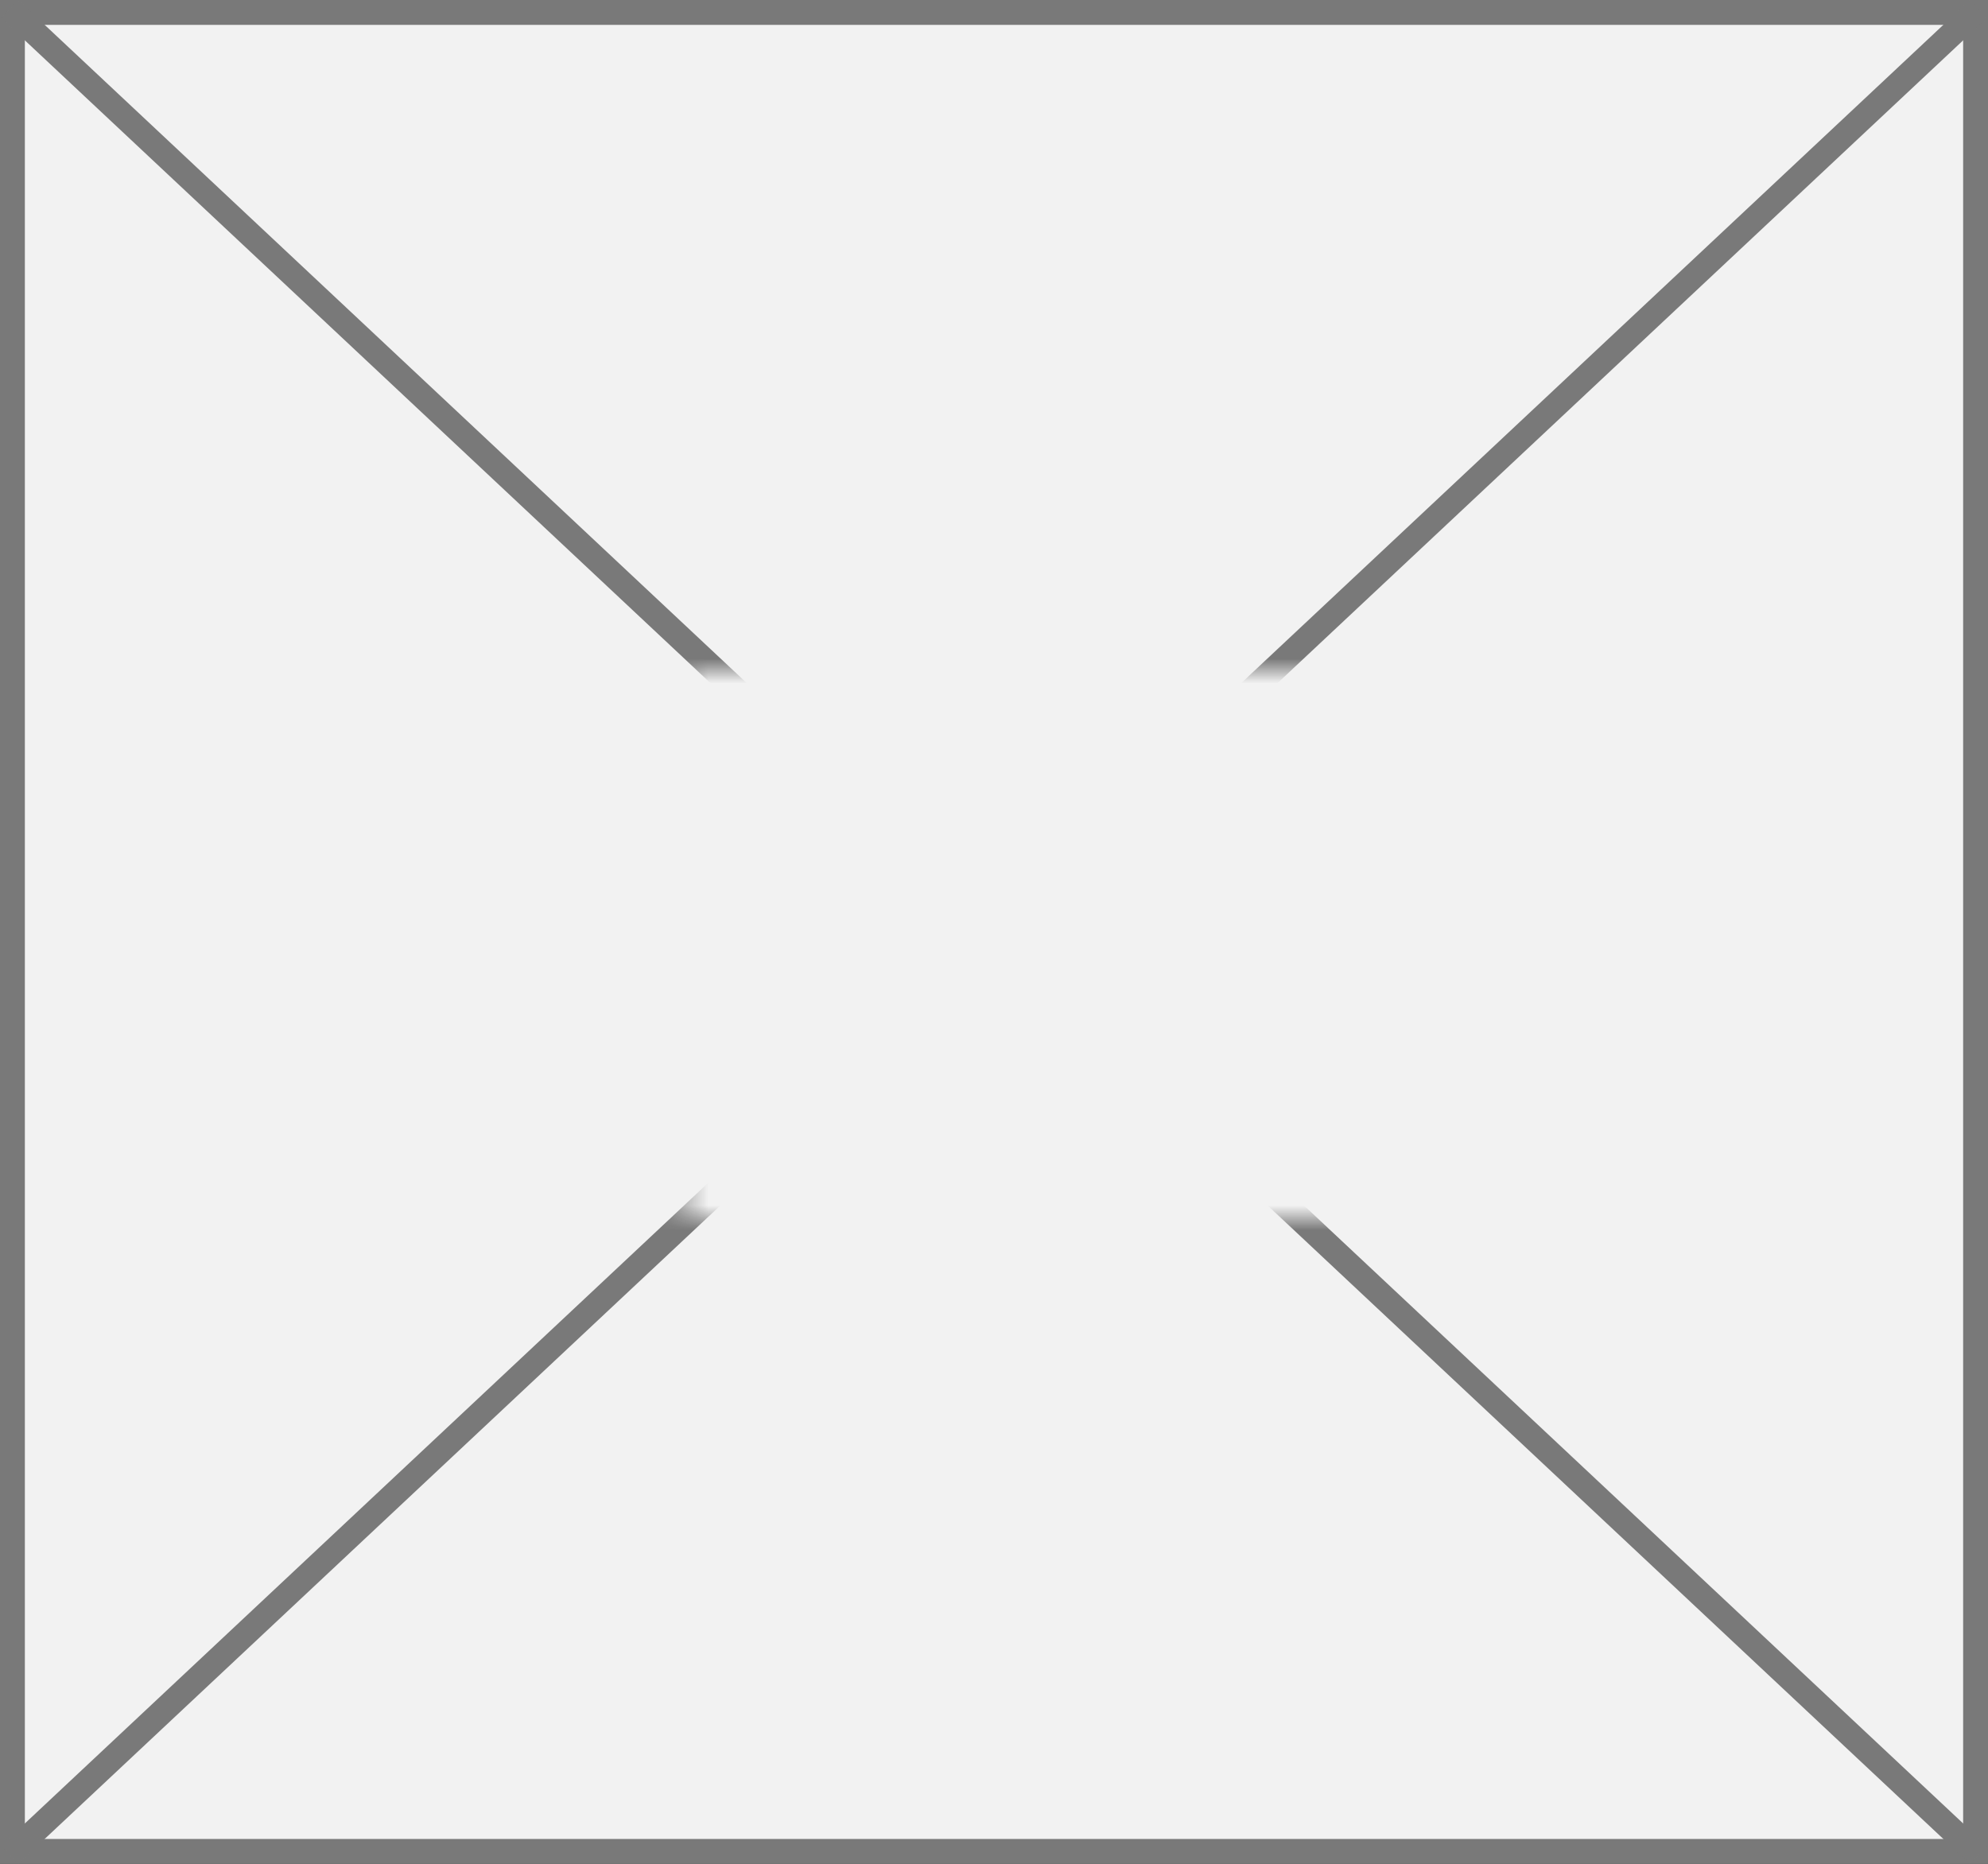 ﻿<?xml version="1.0" encoding="utf-8"?>
<svg version="1.1" xmlns:xlink="http://www.w3.org/1999/xlink" width="80px" height="75px" xmlns="http://www.w3.org/2000/svg">
  <rect width="100%" height="100%" fill="#333333" stroke="none"/>
  <defs>
    <mask fill="white" id="clip617">
      <path d="M 1819.5 783  L 1846.5 783  L 1846.5 805  L 1819.5 805  Z M 1792 756  L 1872 756  L 1872 831  L 1792 831  Z " fill-rule="evenodd" />
    </mask>
  </defs>
  <g transform="matrix(1 0 0 1 -1792 -756 )">
    <path d="M 1792.5 756.5  L 1871.5 756.5  L 1871.5 830.5  L 1792.5 830.5  L 1792.5 756.5  Z " fill-rule="nonzero" fill="#f2f2f2" stroke="none" />
    <path d="M 1792.5 756.5  L 1871.5 756.5  L 1871.5 830.5  L 1792.5 830.5  L 1792.5 756.5  Z " stroke-width="1" stroke="#797979" fill="none" />
    <path d="M 1792.389 756.365  L 1871.611 830.635  M 1871.611 756.365  L 1792.389 830.635  " stroke-width="1" stroke="#797979" fill="none" mask="url(#clip617)" />
  </g>
</svg>